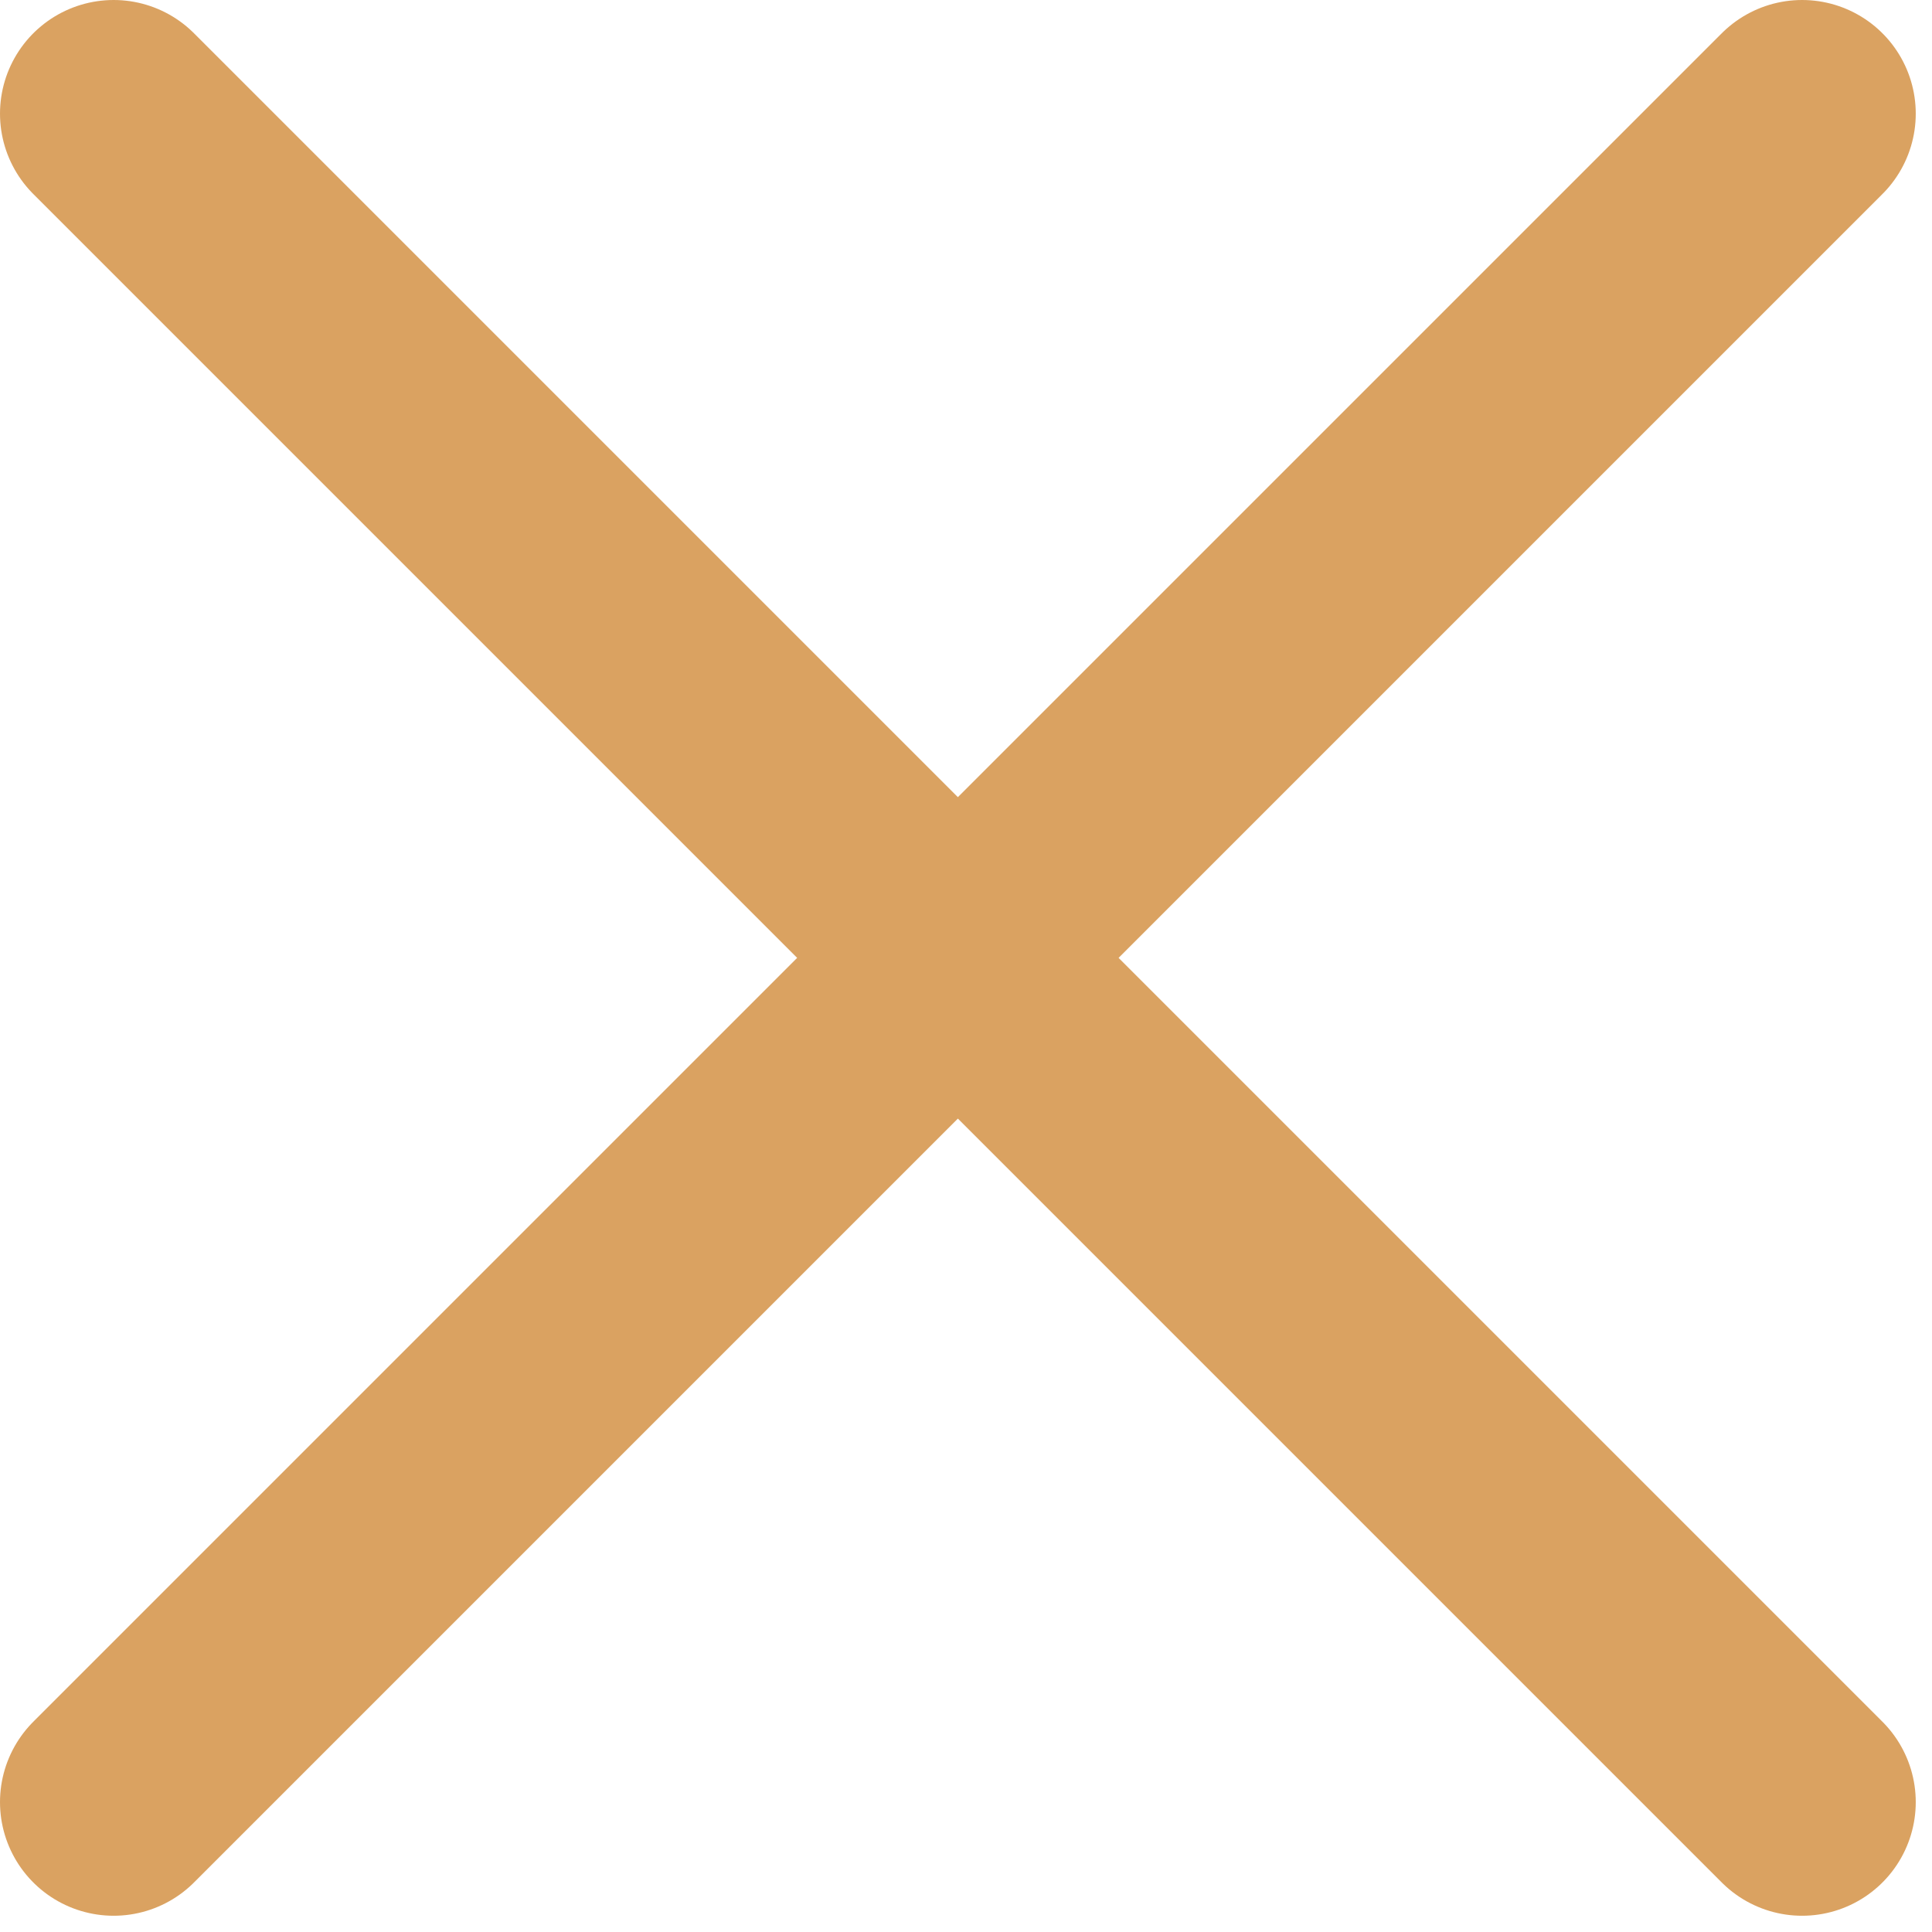 <svg width="17" height="17" viewBox="0 0 17 17" fill="none" xmlns="http://www.w3.org/2000/svg">
<path d="M15.857 1L1 15.857" stroke="#DAA261" stroke-width="2" stroke-linecap="round" stroke-linejoin="round"/>
<path d="M1 1L15.857 15.857" stroke="#DAA261" stroke-width="2" stroke-linecap="round" stroke-linejoin="round"/>
</svg>
